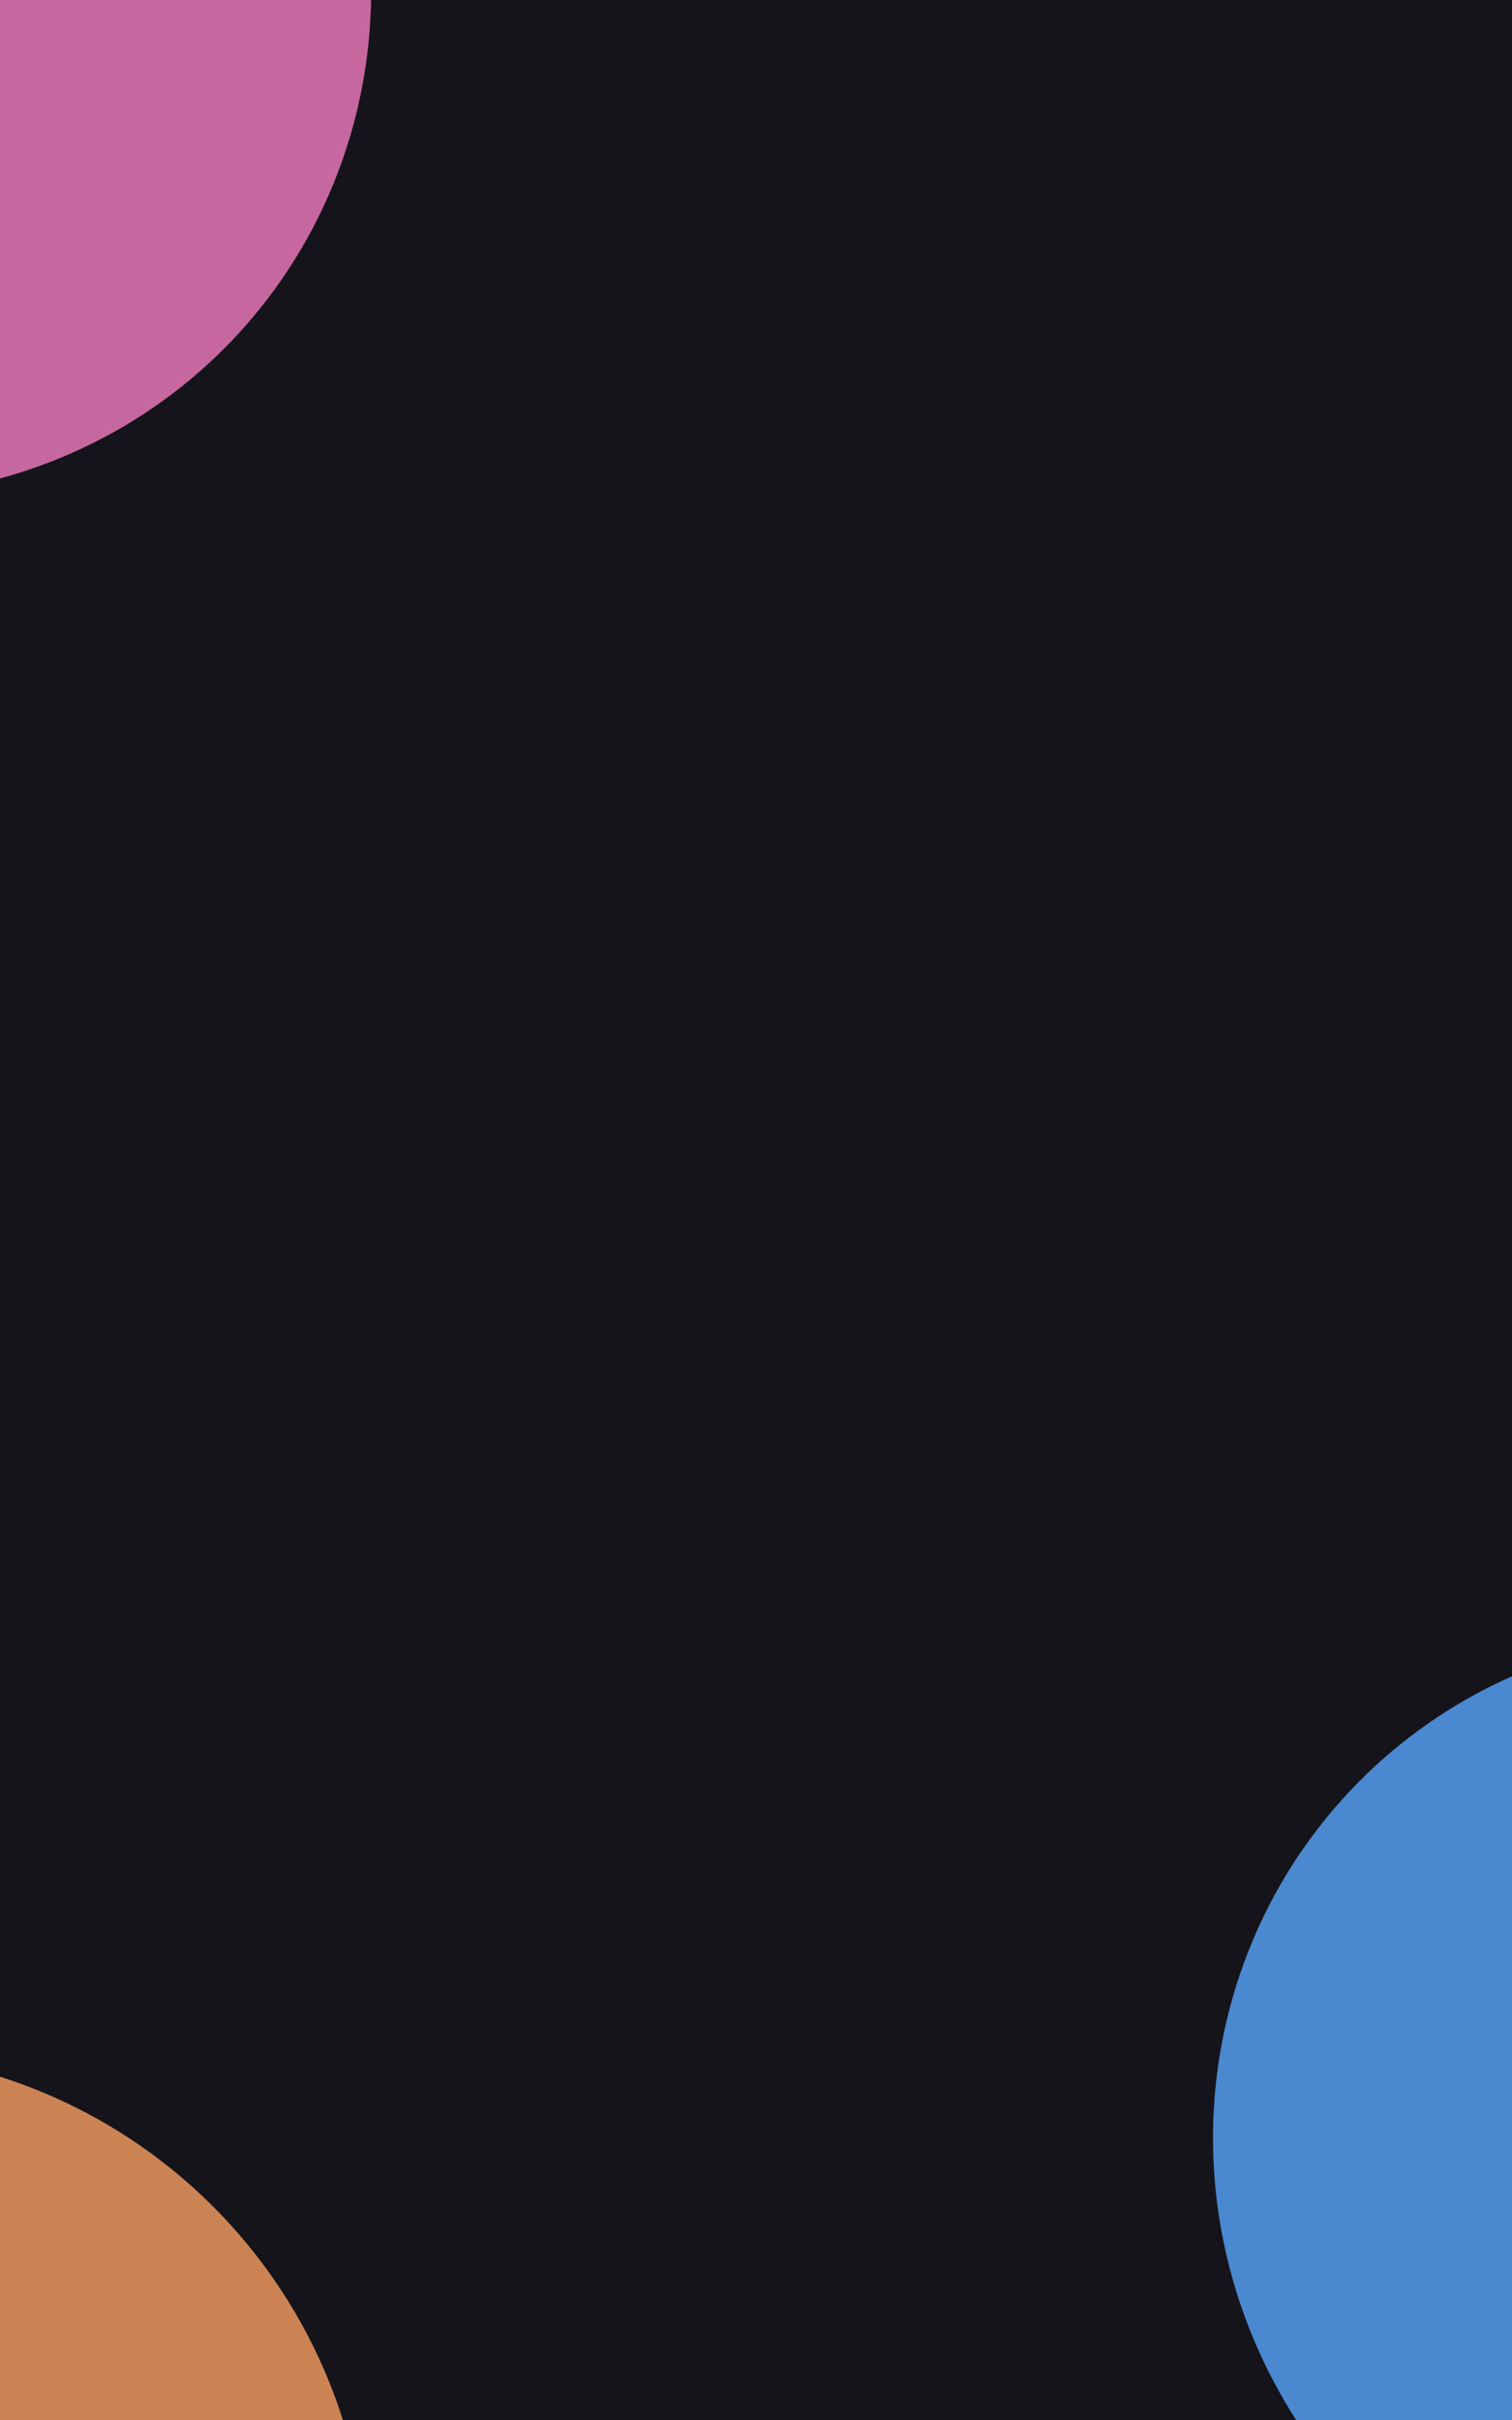 <svg width="375" height="600" viewBox="0 0 375 600" fill="none" xmlns="http://www.w3.org/2000/svg">
<g clip-path="url(#clip0)">
<rect width="375" height="600" fill="#15141B"/>
<g opacity="0.8" filter="url(#filter0_f)">
<ellipse cx="-35.554" cy="-4.554" rx="128.774" ry="126.415" transform="rotate(45 -35.554 -4.554)" fill="#F37DC0"/>
</g>
<g opacity="0.8" filter="url(#filter1_f)">
<ellipse cx="-36.554" cy="636.446" rx="128.774" ry="126.415" transform="rotate(45 -36.554 636.446)" fill="#FA9F61"/>
</g>
<g opacity="0.8" filter="url(#filter2_f)">
<ellipse cx="428.446" cy="532.446" rx="128.774" ry="126.415" transform="rotate(45 428.446 532.446)" fill="#57A5FC"/>
</g>
</g>
<defs>
<filter id="filter0_f" x="-375.459" y="-344.459" width="679.811" height="679.811" filterUnits="userSpaceOnUse" color-interpolation-filters="sRGB">
<feFlood flood-opacity="0" result="BackgroundImageFix"/>
<feBlend mode="normal" in="SourceGraphic" in2="BackgroundImageFix" result="shape"/>
<feGaussianBlur stdDeviation="106.153" result="effect1_foregroundBlur"/>
</filter>
<filter id="filter1_f" x="-376.459" y="296.541" width="679.811" height="679.811" filterUnits="userSpaceOnUse" color-interpolation-filters="sRGB">
<feFlood flood-opacity="0" result="BackgroundImageFix"/>
<feBlend mode="normal" in="SourceGraphic" in2="BackgroundImageFix" result="shape"/>
<feGaussianBlur stdDeviation="106.153" result="effect1_foregroundBlur"/>
</filter>
<filter id="filter2_f" x="88.541" y="192.541" width="679.811" height="679.811" filterUnits="userSpaceOnUse" color-interpolation-filters="sRGB">
<feFlood flood-opacity="0" result="BackgroundImageFix"/>
<feBlend mode="normal" in="SourceGraphic" in2="BackgroundImageFix" result="shape"/>
<feGaussianBlur stdDeviation="106.153" result="effect1_foregroundBlur"/>
</filter>
<clipPath id="clip0">
<rect width="375" height="600" fill="white"/>
</clipPath>
</defs>
</svg>

